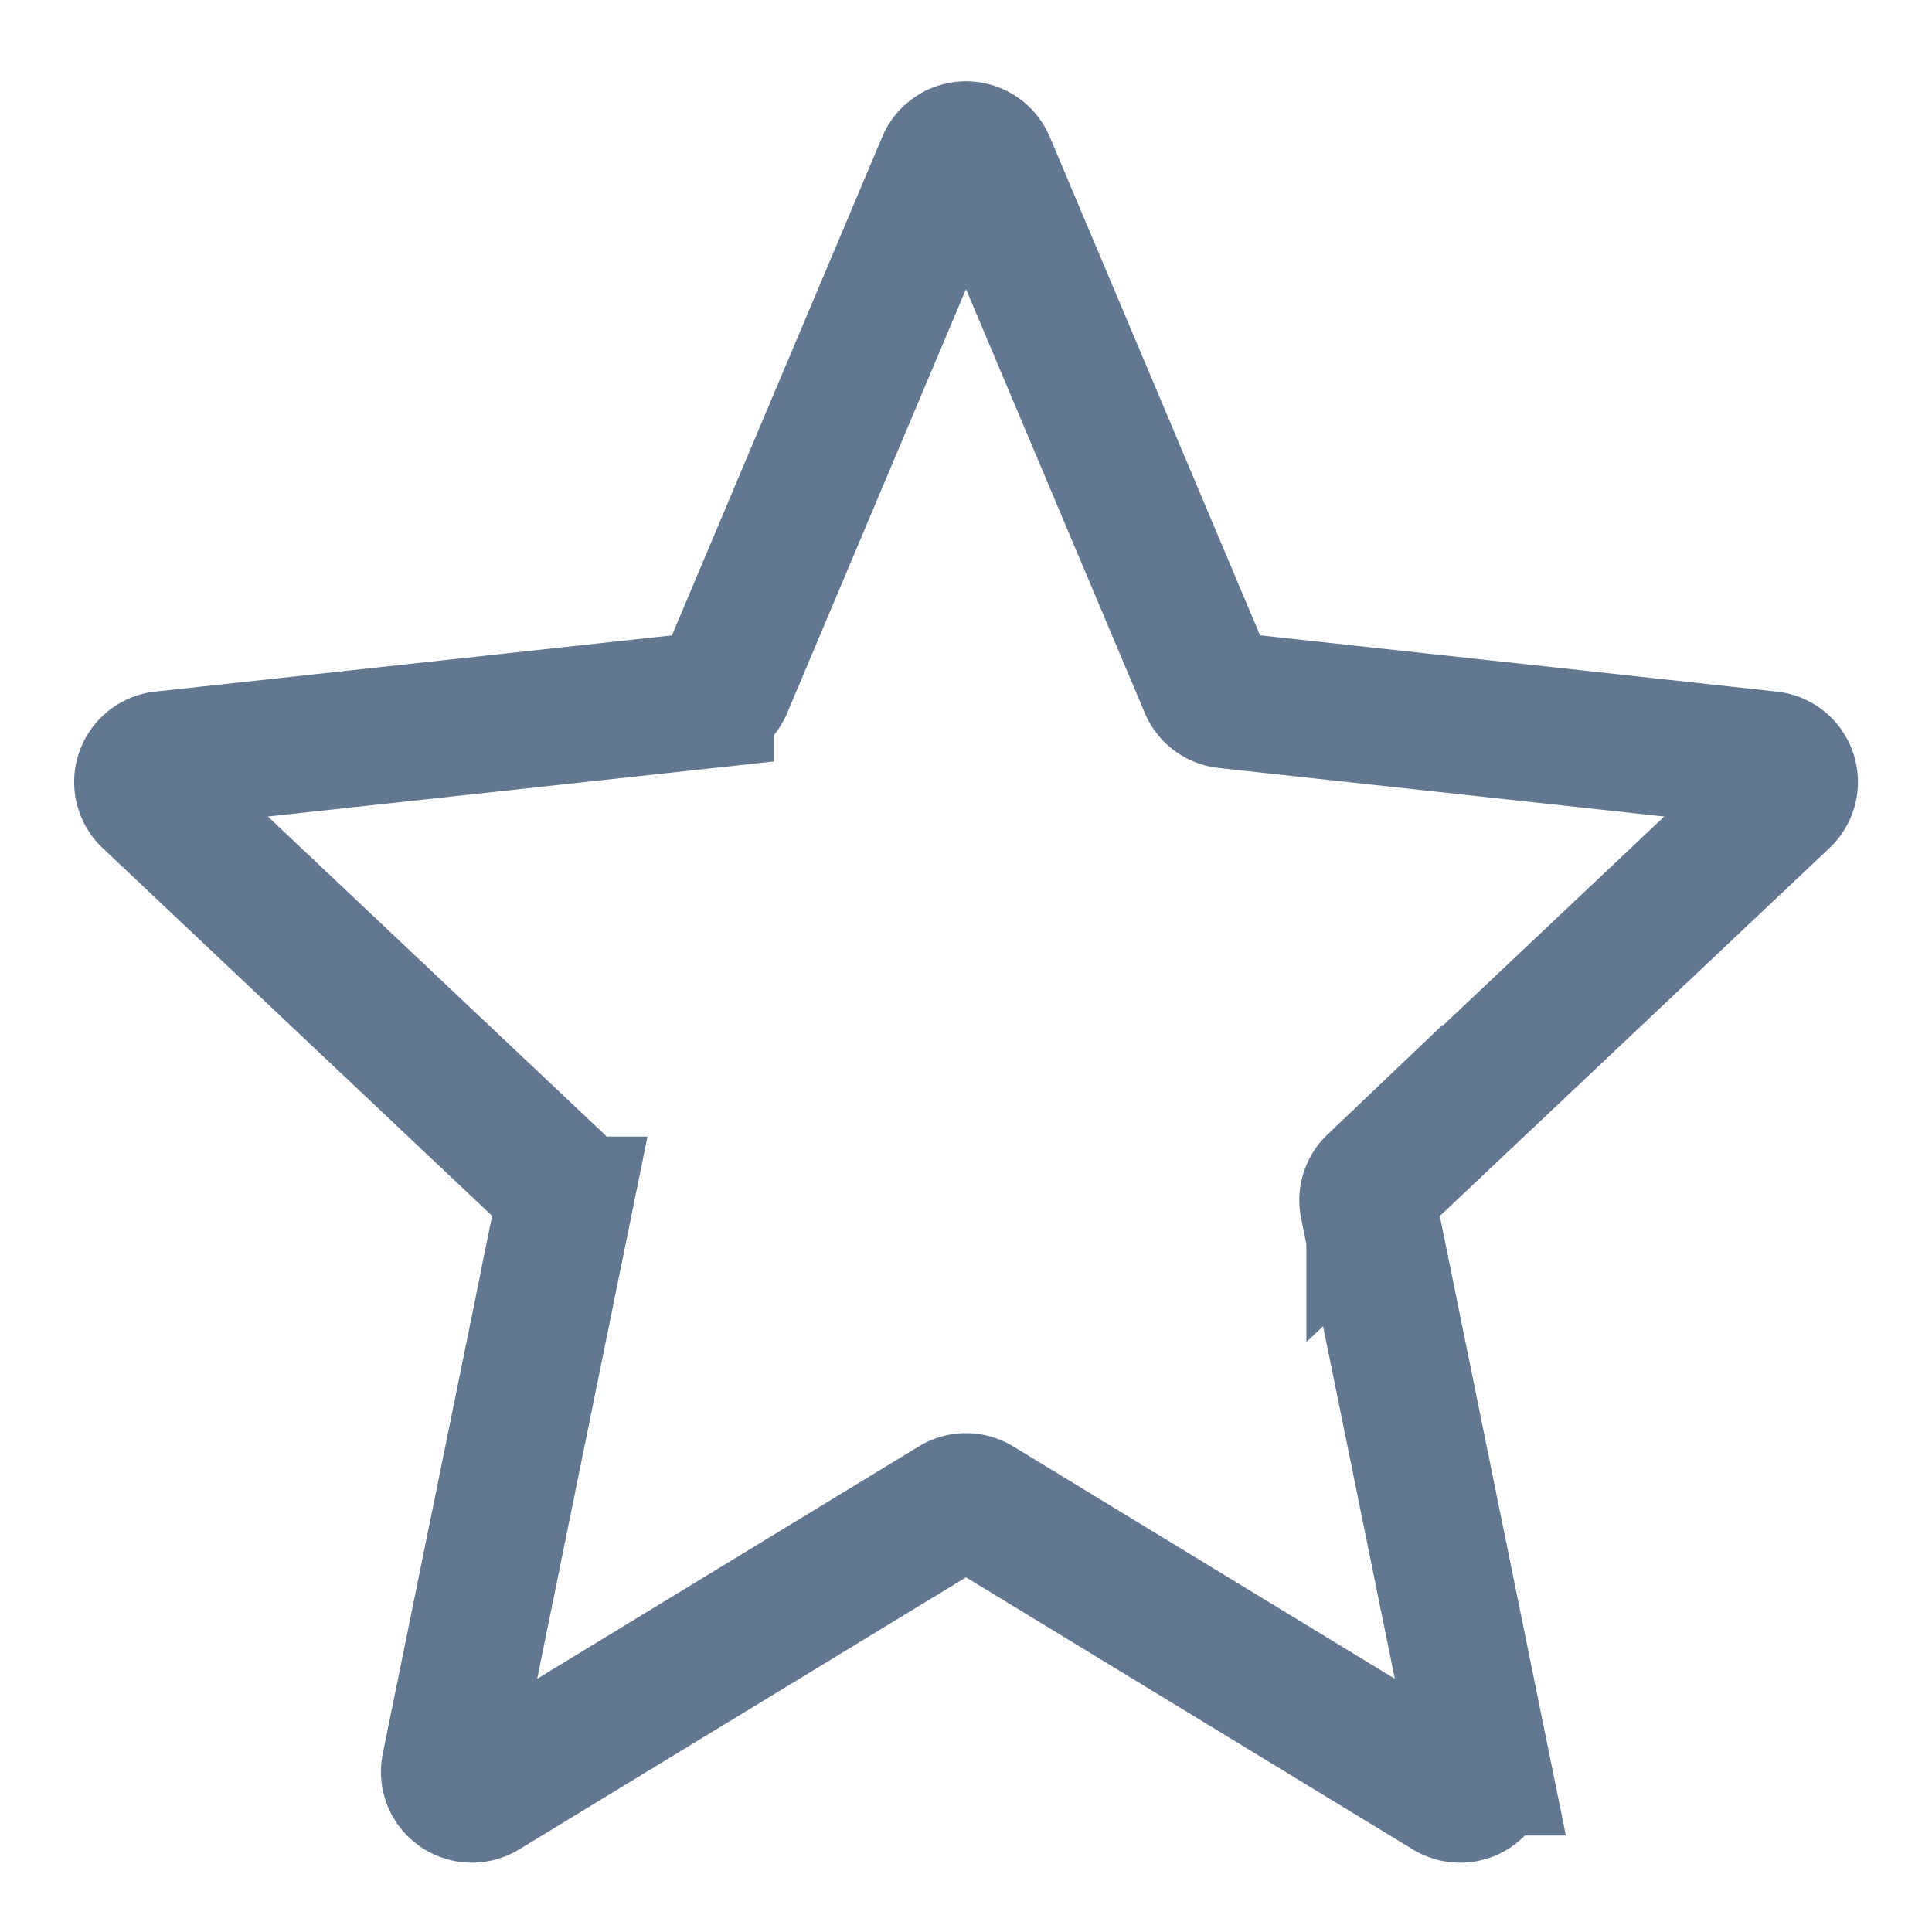 <svg xmlns="http://www.w3.org/2000/svg" width="17" height="17" fill="none" viewBox="0 0 17 17">
  <path stroke="#627790" stroke-miterlimit="10" stroke-width="1.2" d="M8.316 1.437a.2.2 0 01.368 0l1.942 4.603a.2.2 0 00.162.121l4.781.521a.2.2 0 01.116.345l-3.59 3.39a.2.2 0 00-.058.185l1.007 4.949a.2.2 0 01-.3.21l-4.14-2.521a.2.2 0 00-.208 0l-4.14 2.521a.2.2 0 01-.3-.21l1.007-4.95a.2.2 0 00-.058-.185l-3.59-3.39a.2.2 0 01.116-.344l4.78-.52a.2.2 0 00.163-.122l1.942-4.603z"/>
</svg>
